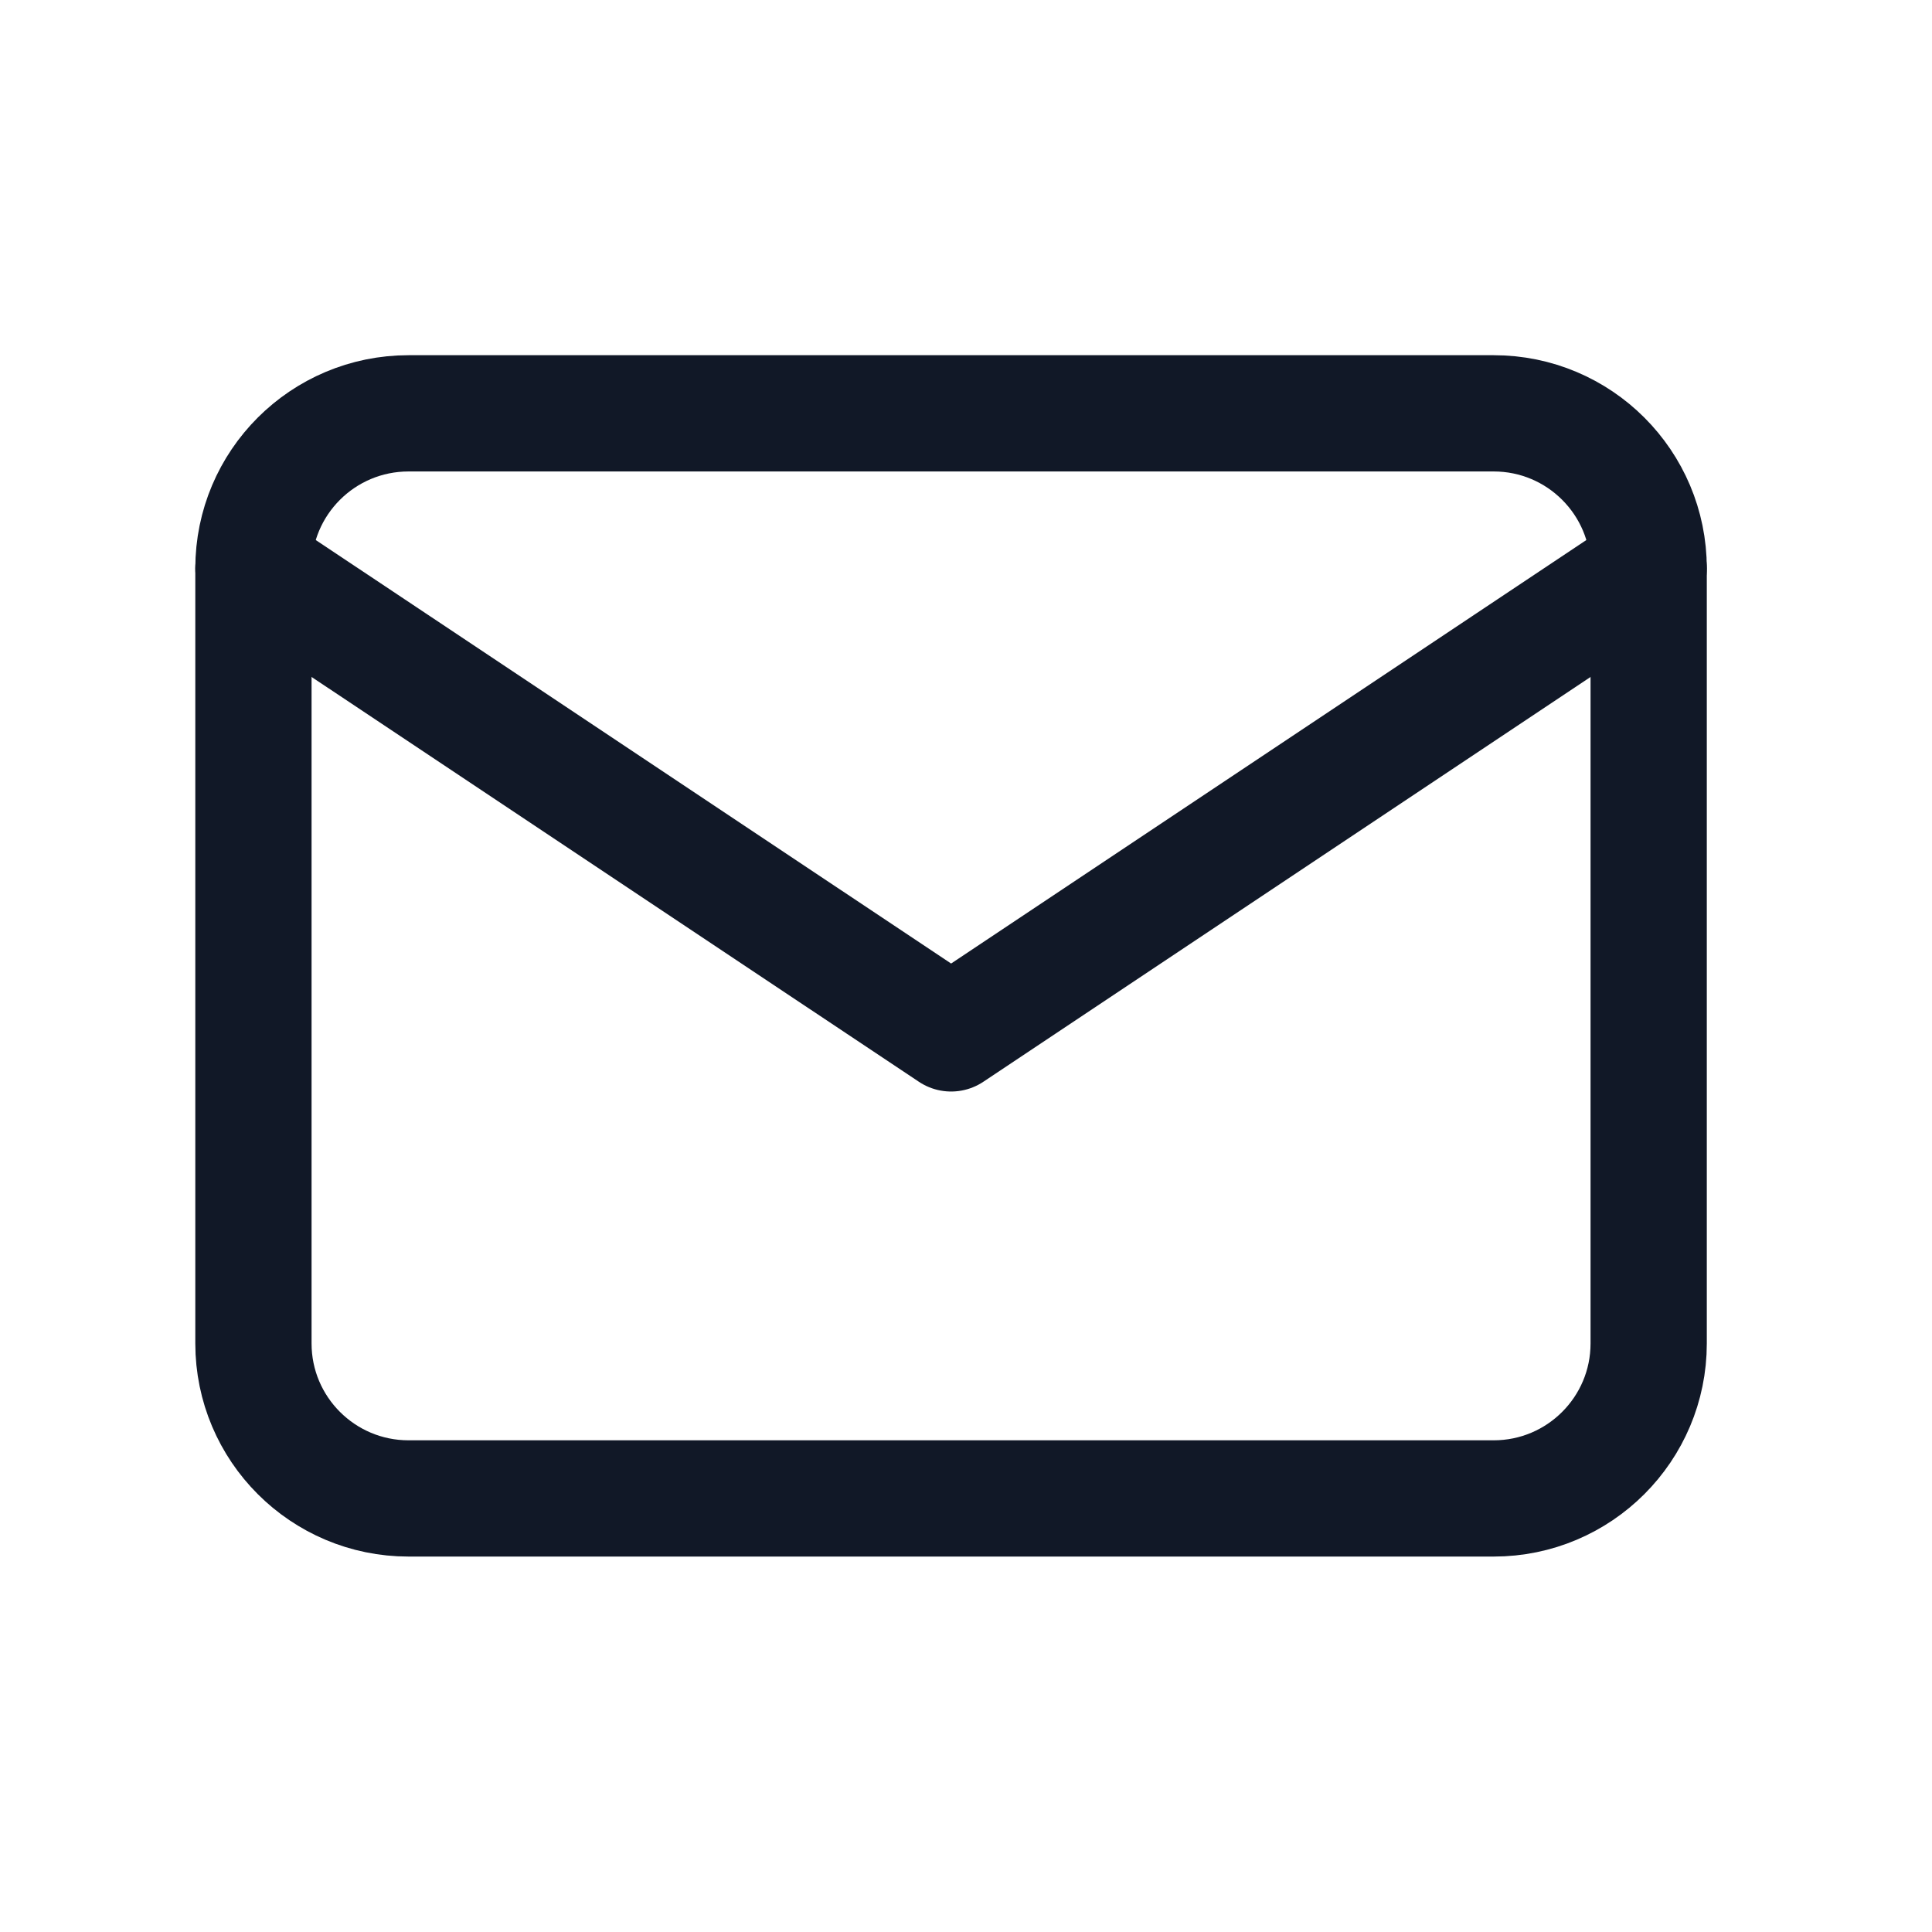 <svg width="17" height="17" viewBox="0 0 17 17" fill="none" xmlns="http://www.w3.org/2000/svg">
<path d="M13.143 3.637H3.595C2.841 3.637 2.23 4.247 2.23 5.001V11.821C2.23 12.574 2.841 13.185 3.595 13.185H13.143C13.896 13.185 14.507 12.574 14.507 11.821V5.001C14.507 4.247 13.896 3.637 13.143 3.637Z" stroke="#111827" stroke-width="1.023" stroke-linecap="round" stroke-linejoin="round"/>
<path d="M2.23 5.001L8.369 9.093L14.507 5.001" stroke="#111827" stroke-width="1.023" stroke-linecap="round" stroke-linejoin="round"/>
</svg>
